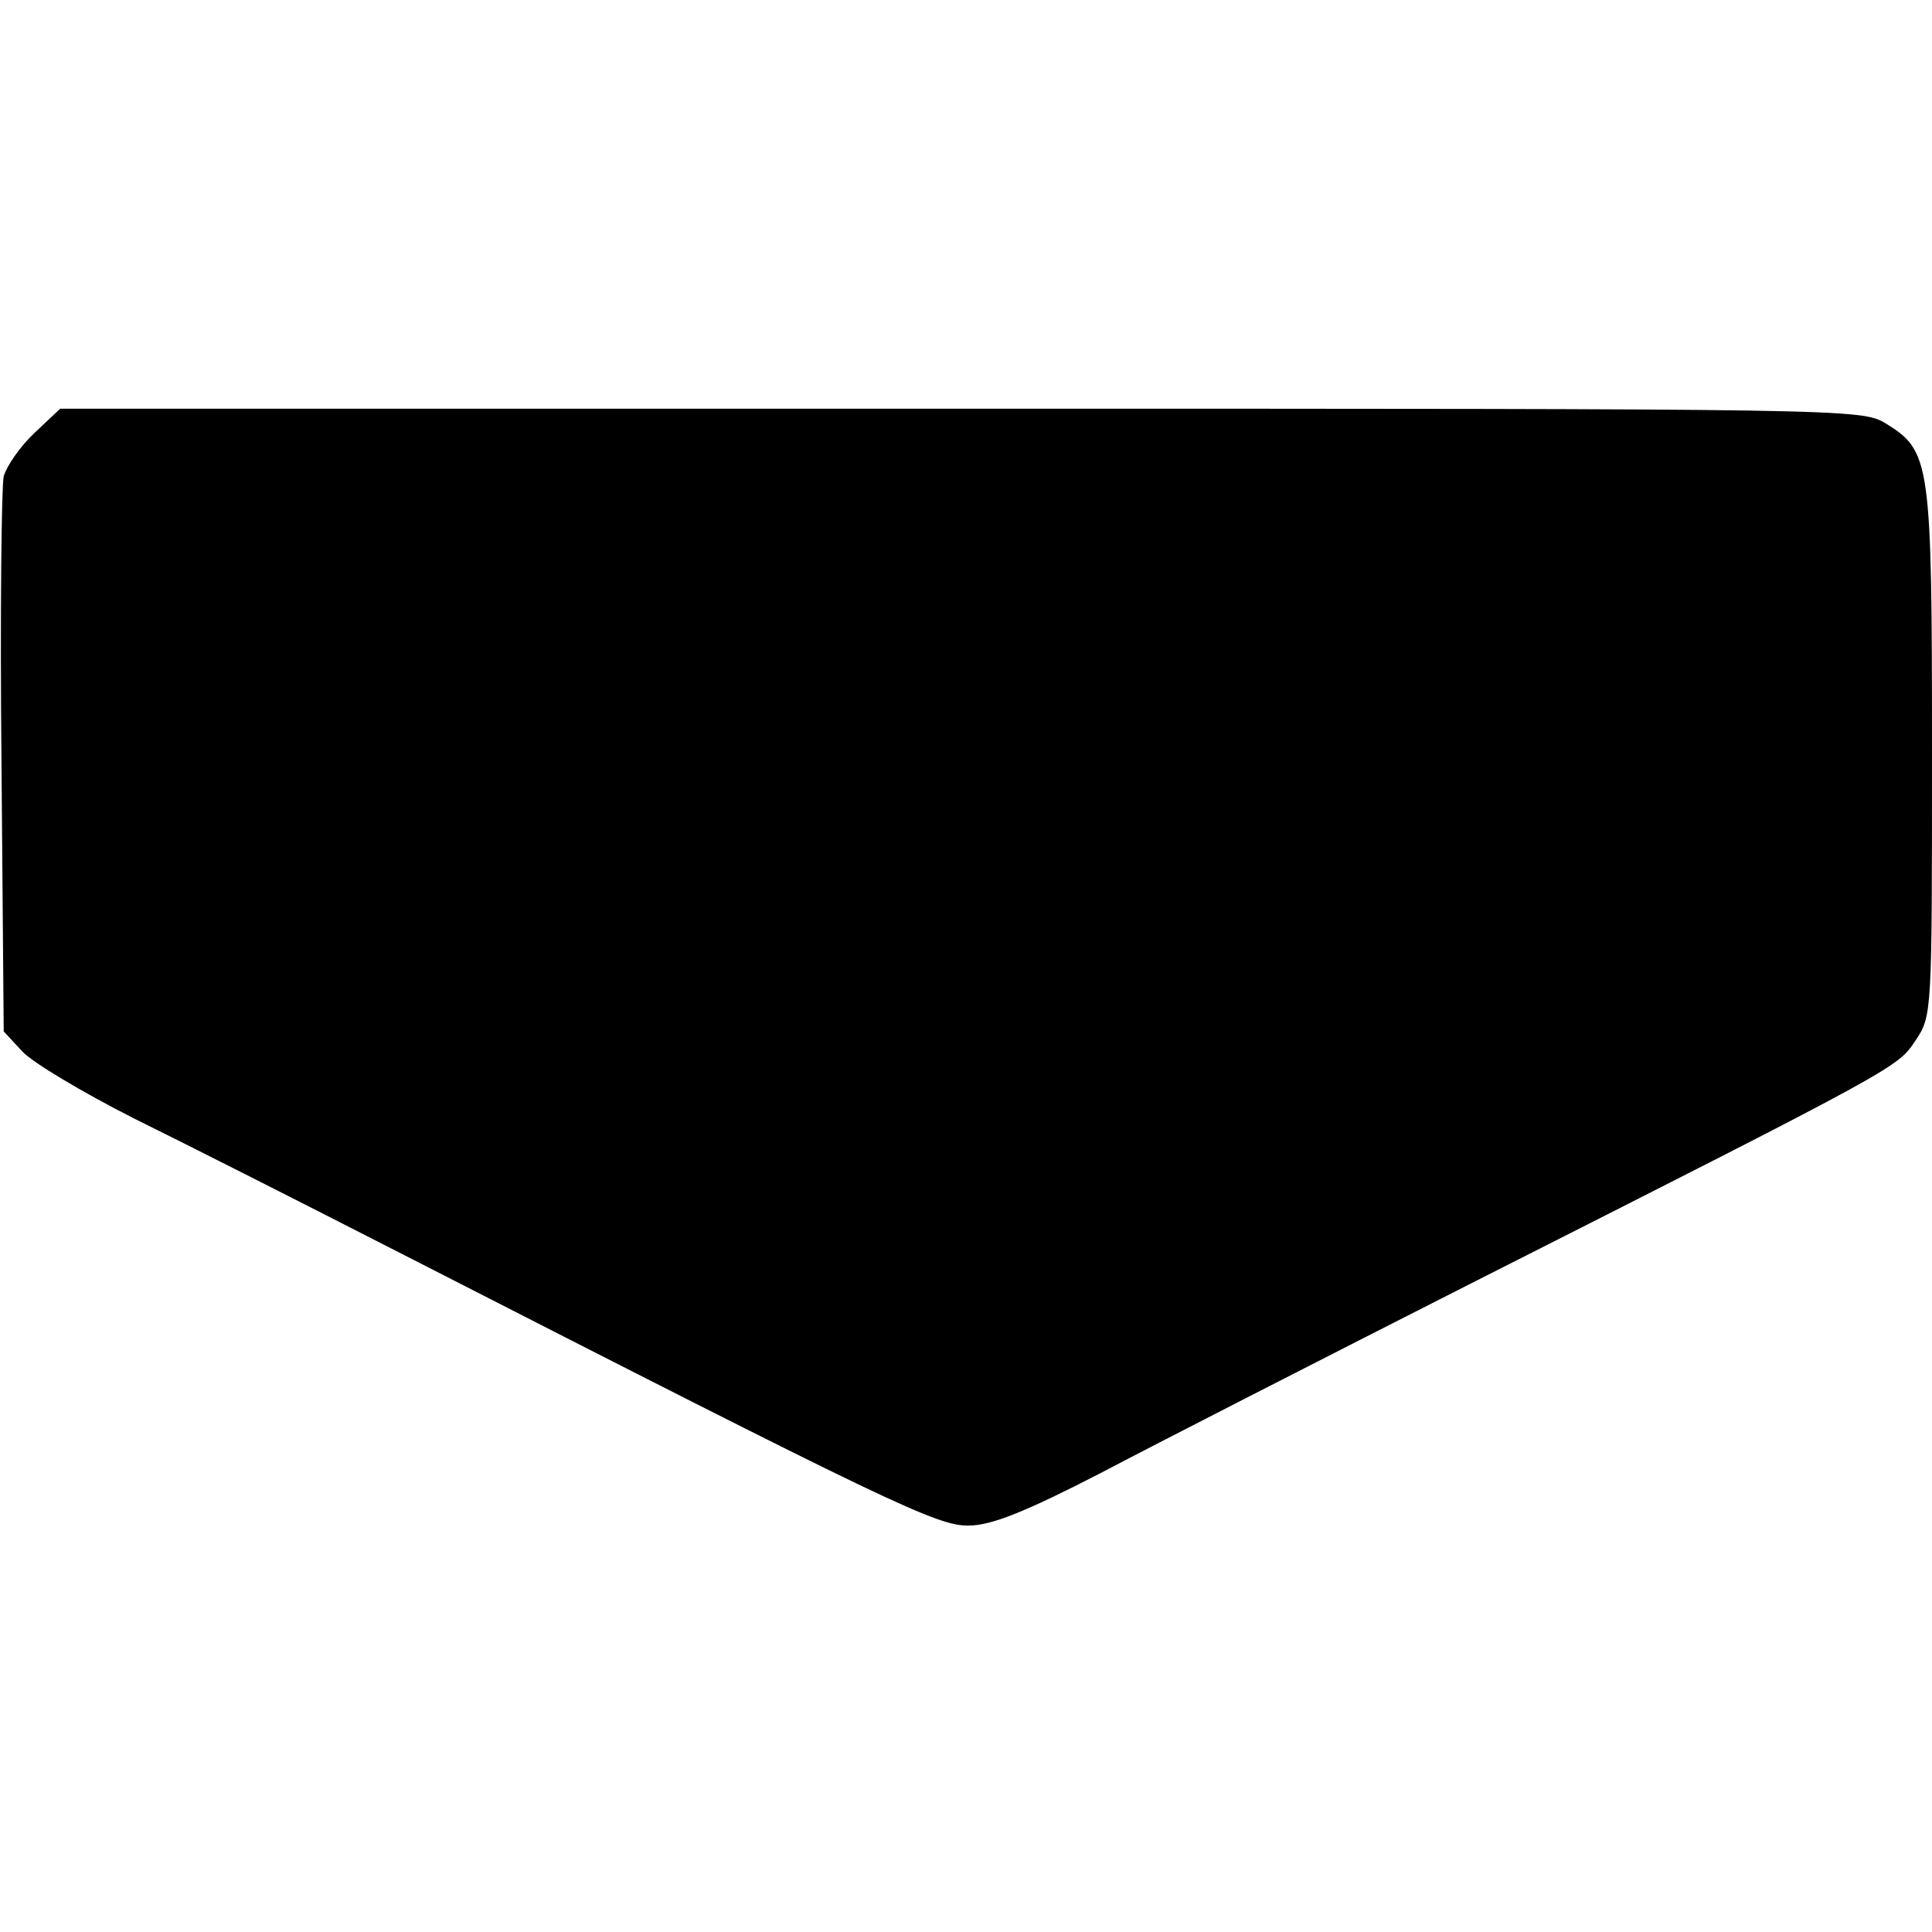 <?xml version="1.0" standalone="no"?>
<!DOCTYPE svg PUBLIC "-//W3C//DTD SVG 20010904//EN"
 "http://www.w3.org/TR/2001/REC-SVG-20010904/DTD/svg10.dtd">
<svg version="1.0" xmlns="http://www.w3.org/2000/svg"
 width="260pt" height="260pt" viewBox="0 0 260 260"
 preserveAspectRatio="xMidYMid meet">
<g transform="translate(0,260) scale(0.1,-0.1)"
fill="#000000" stroke="none">
<path d="M46 2017 c-19 -18 -37 -44 -41 -58 -3 -13 -5 -187 -3 -386 l3 -361
25 -27 c14 -15 81 -55 150 -90 69 -34 231 -116 360 -182 663 -339 722 -367
764 -366 30 0 77 19 176 70 74 39 299 154 500 256 581 294 573 290 598 327 22
33 22 36 22 387 0 392 -2 406 -62 443 -33 20 -46 20 -1245 20 l-1212 0 -35
-33z"/>
</g>
</svg>
